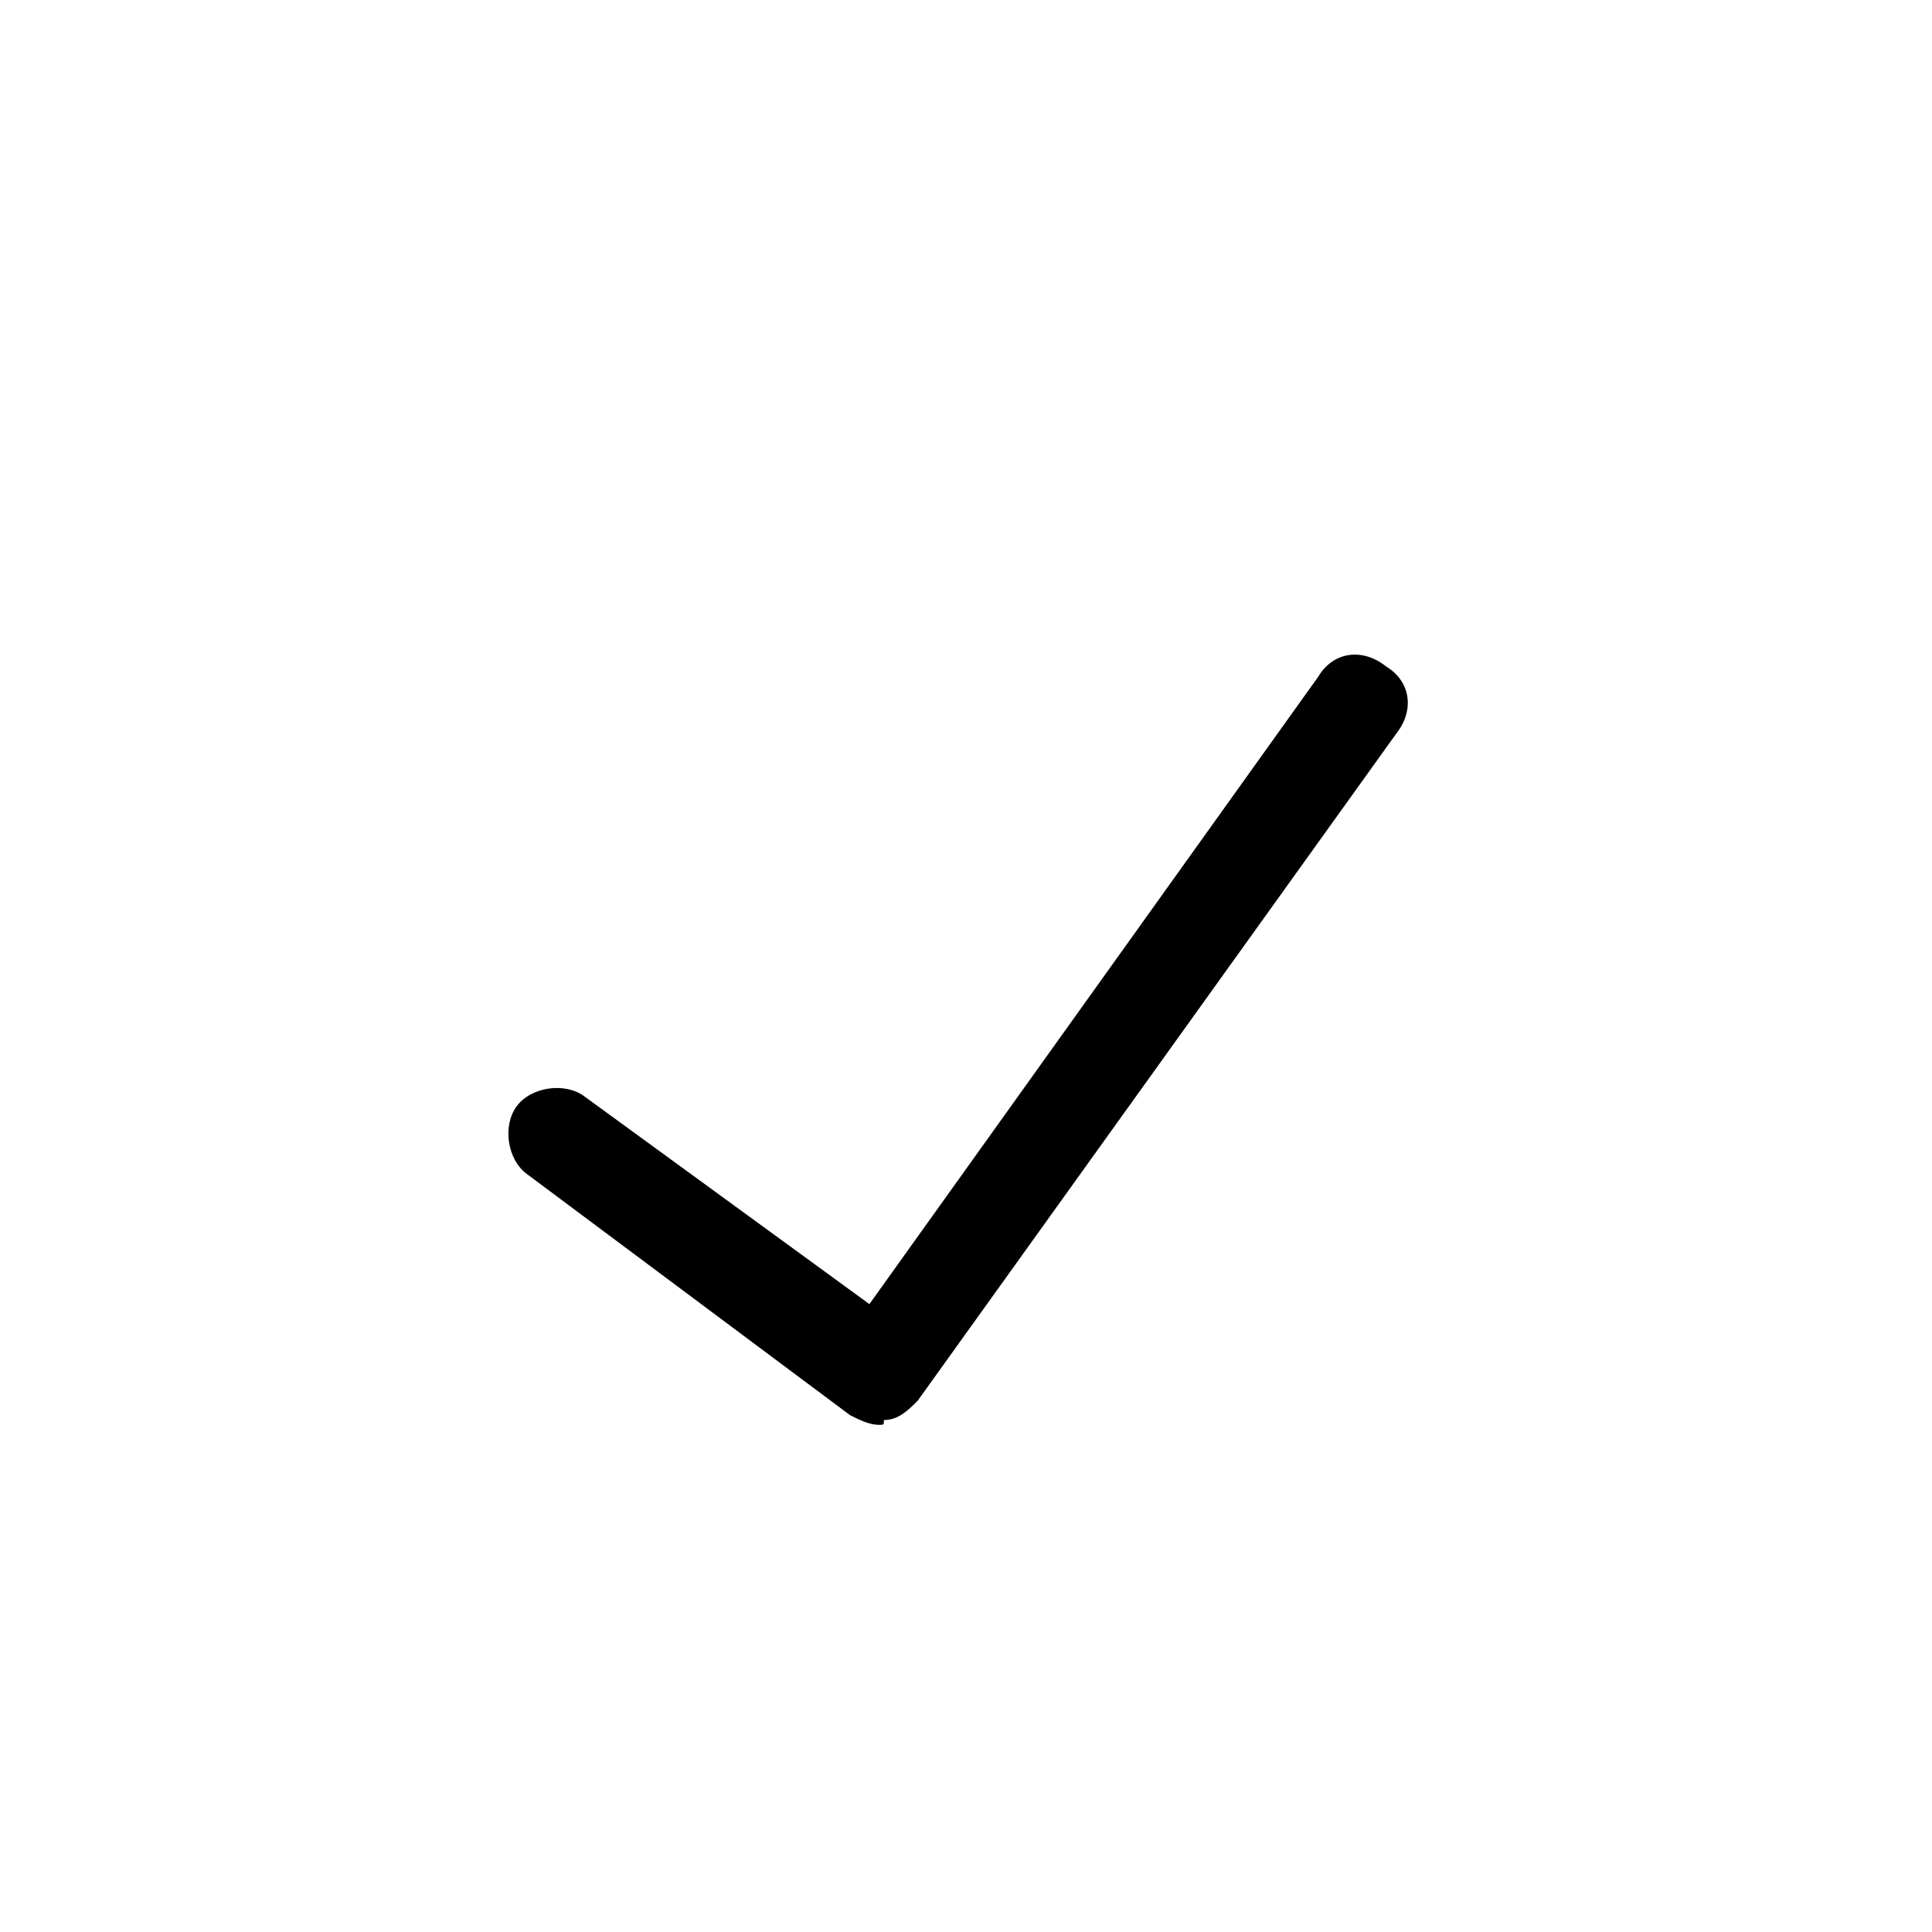 <?xml version="1.0" encoding="utf-8"?>
<!-- Generator: Adobe Illustrator 25.3.1, SVG Export Plug-In . SVG Version: 6.00 Build 0)  -->
<svg version="1.1" id="Ebene_1" xmlns="http://www.w3.org/2000/svg" xmlns:xlink="http://www.w3.org/1999/xlink" x="0px" y="0px"
	 viewBox="0 0 40 40" style="enable-background:new 0 0 40 40;" xml:space="preserve">
<path d="M18.2,29.5c-0.2,0-0.4-0.1-0.6-0.2l-6.7-5c-0.4-0.3-0.5-1-0.2-1.4s1-0.5,1.4-0.2L18,27l9.3-13c0.3-0.5,0.9-0.6,1.4-0.2
	c0.5,0.3,0.6,0.9,0.2,1.4L19,29c-0.2,0.2-0.4,0.4-0.7,0.4C18.3,29.5,18.3,29.5,18.2,29.5z"/>
</svg>
